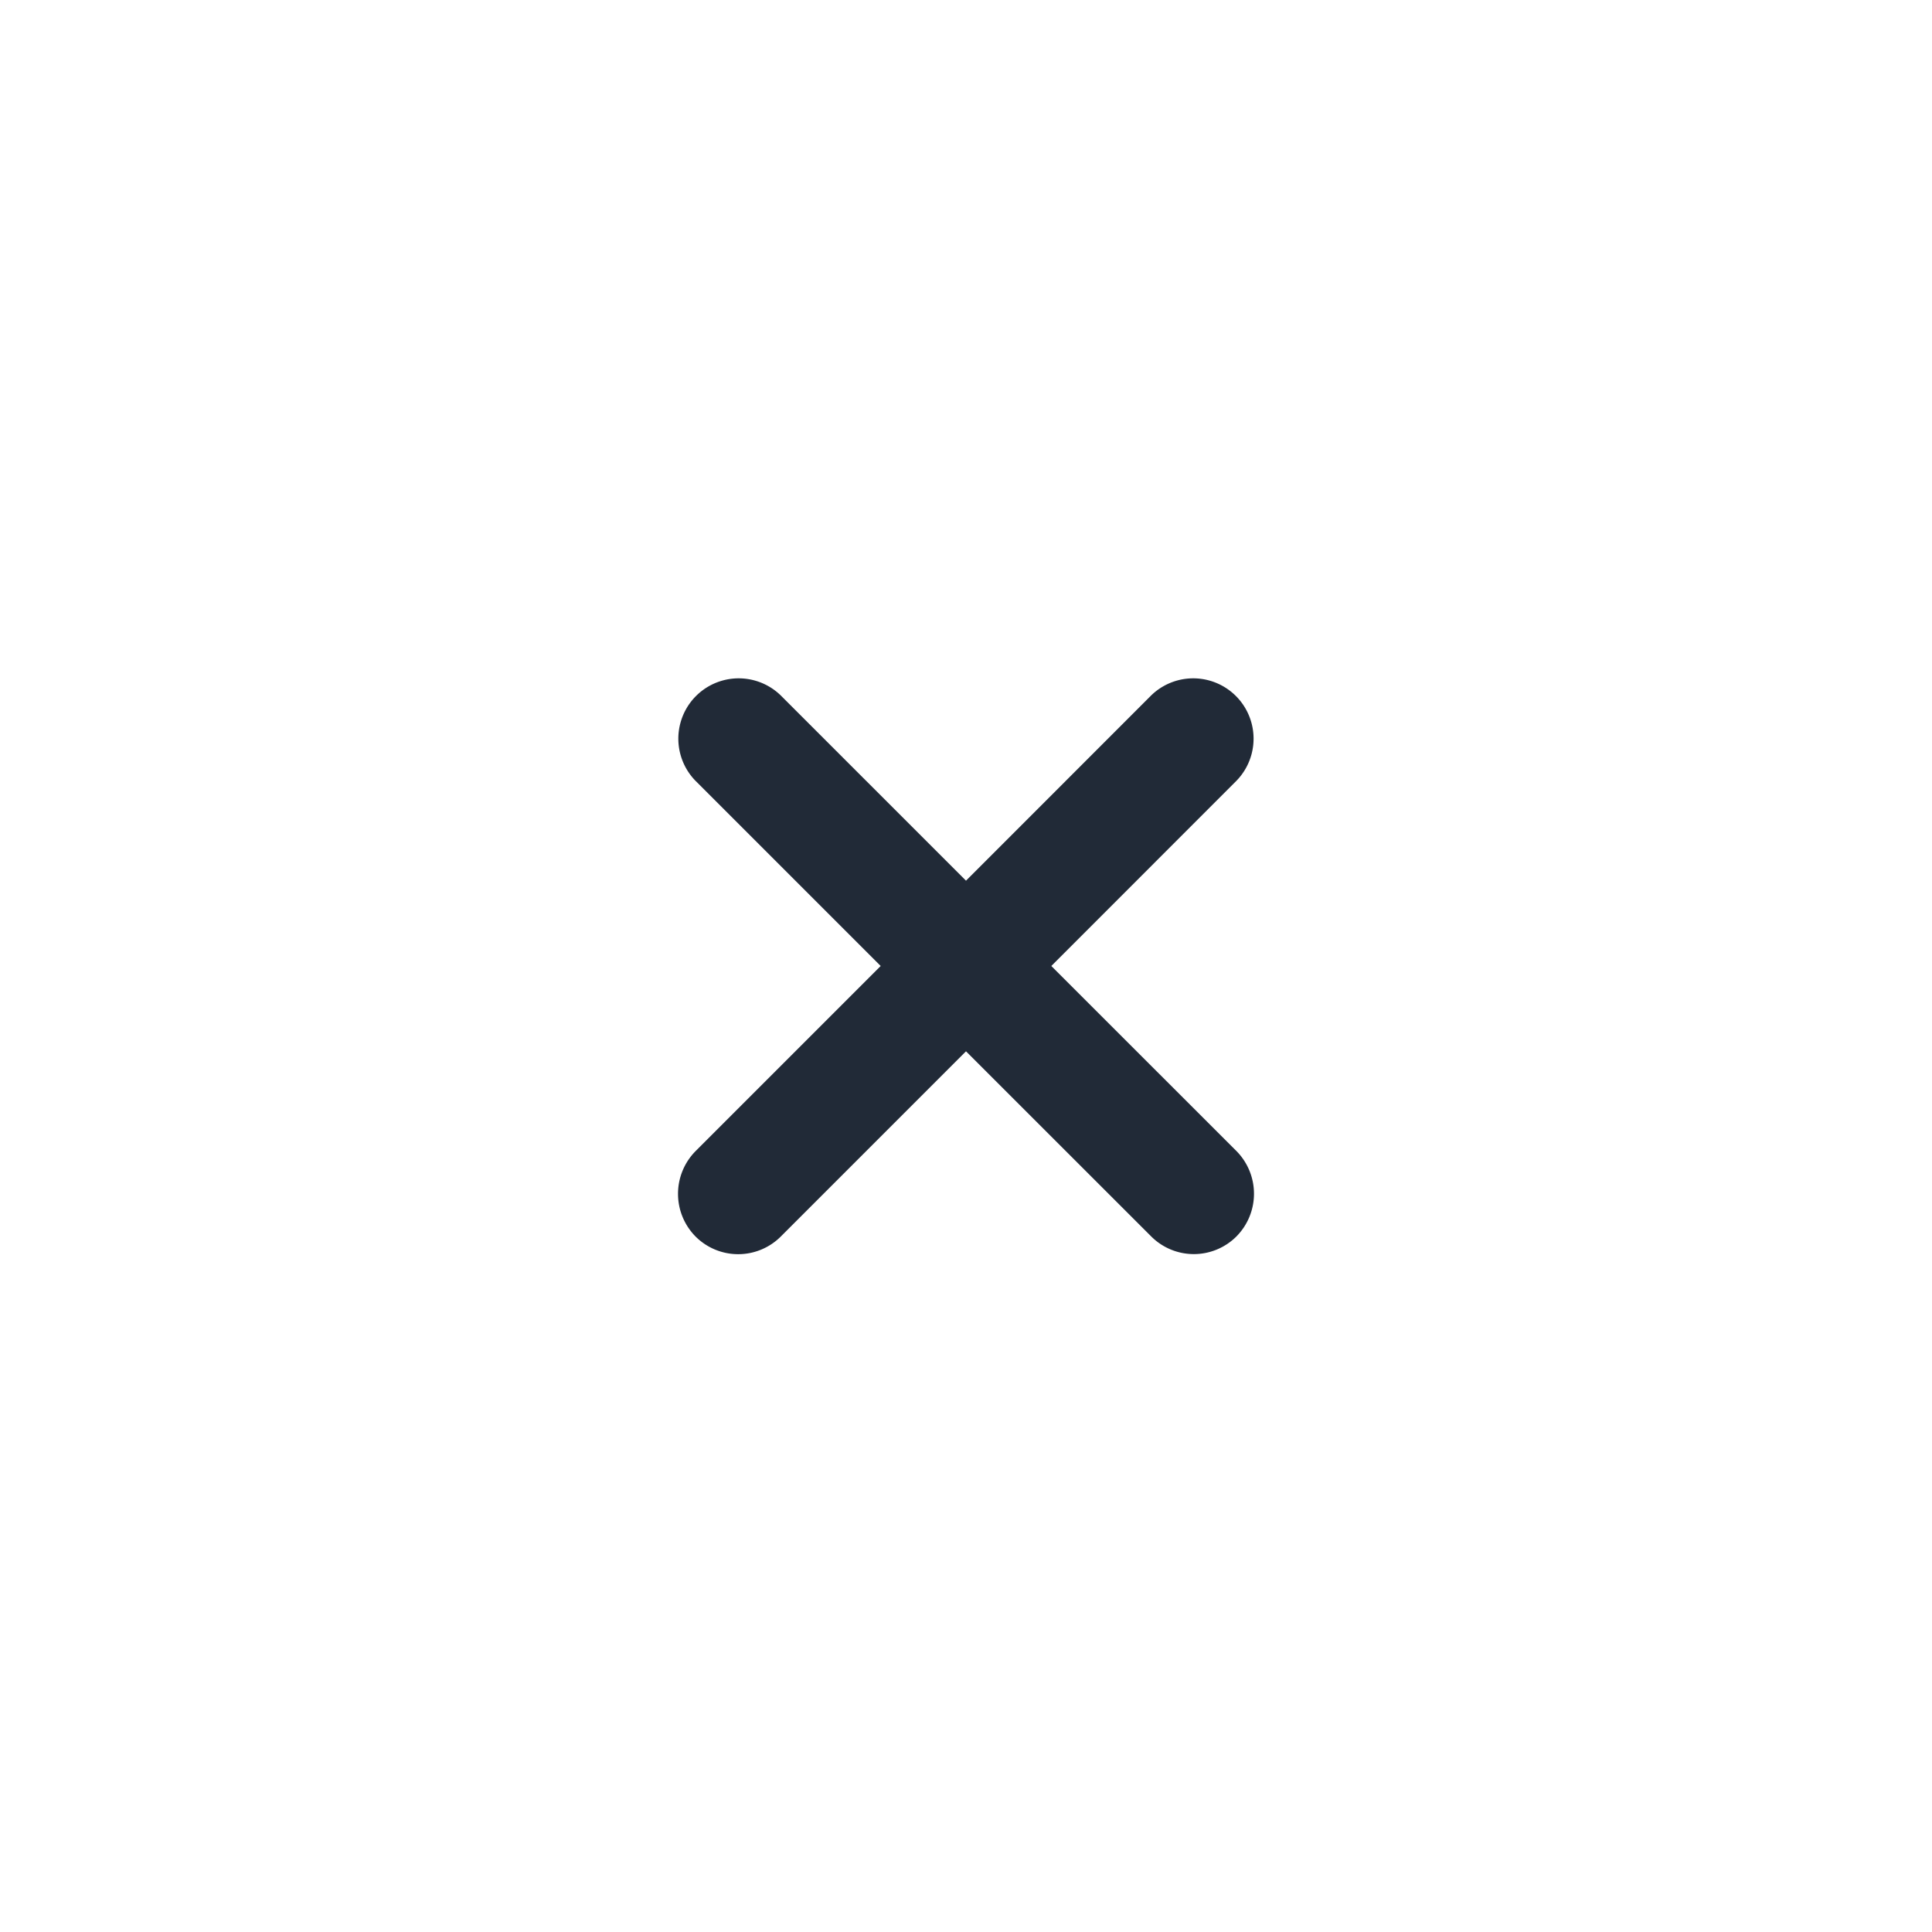 <svg xmlns="http://www.w3.org/2000/svg" width="44" height="44" viewBox="0 0 44 44"><path d="M15.945,14a1.383,1.383,0,0,1,0,1.943,1.372,1.372,0,0,1-1.943,0L9.785,11.728,5.568,15.945a1.372,1.372,0,0,1-1.943,0,1.383,1.383,0,0,1,0-1.943L7.842,9.785,3.625,5.568A1.374,1.374,0,0,1,5.568,3.625L9.785,7.842,14,3.625a1.374,1.374,0,0,1,1.943,1.943L11.728,9.785Z" transform="translate(12.215 12.215)" fill="#212a37"/><path d="M0,0H44V44H0Z" transform="translate(44 44) rotate(180)" fill="none" opacity="0"/></svg>